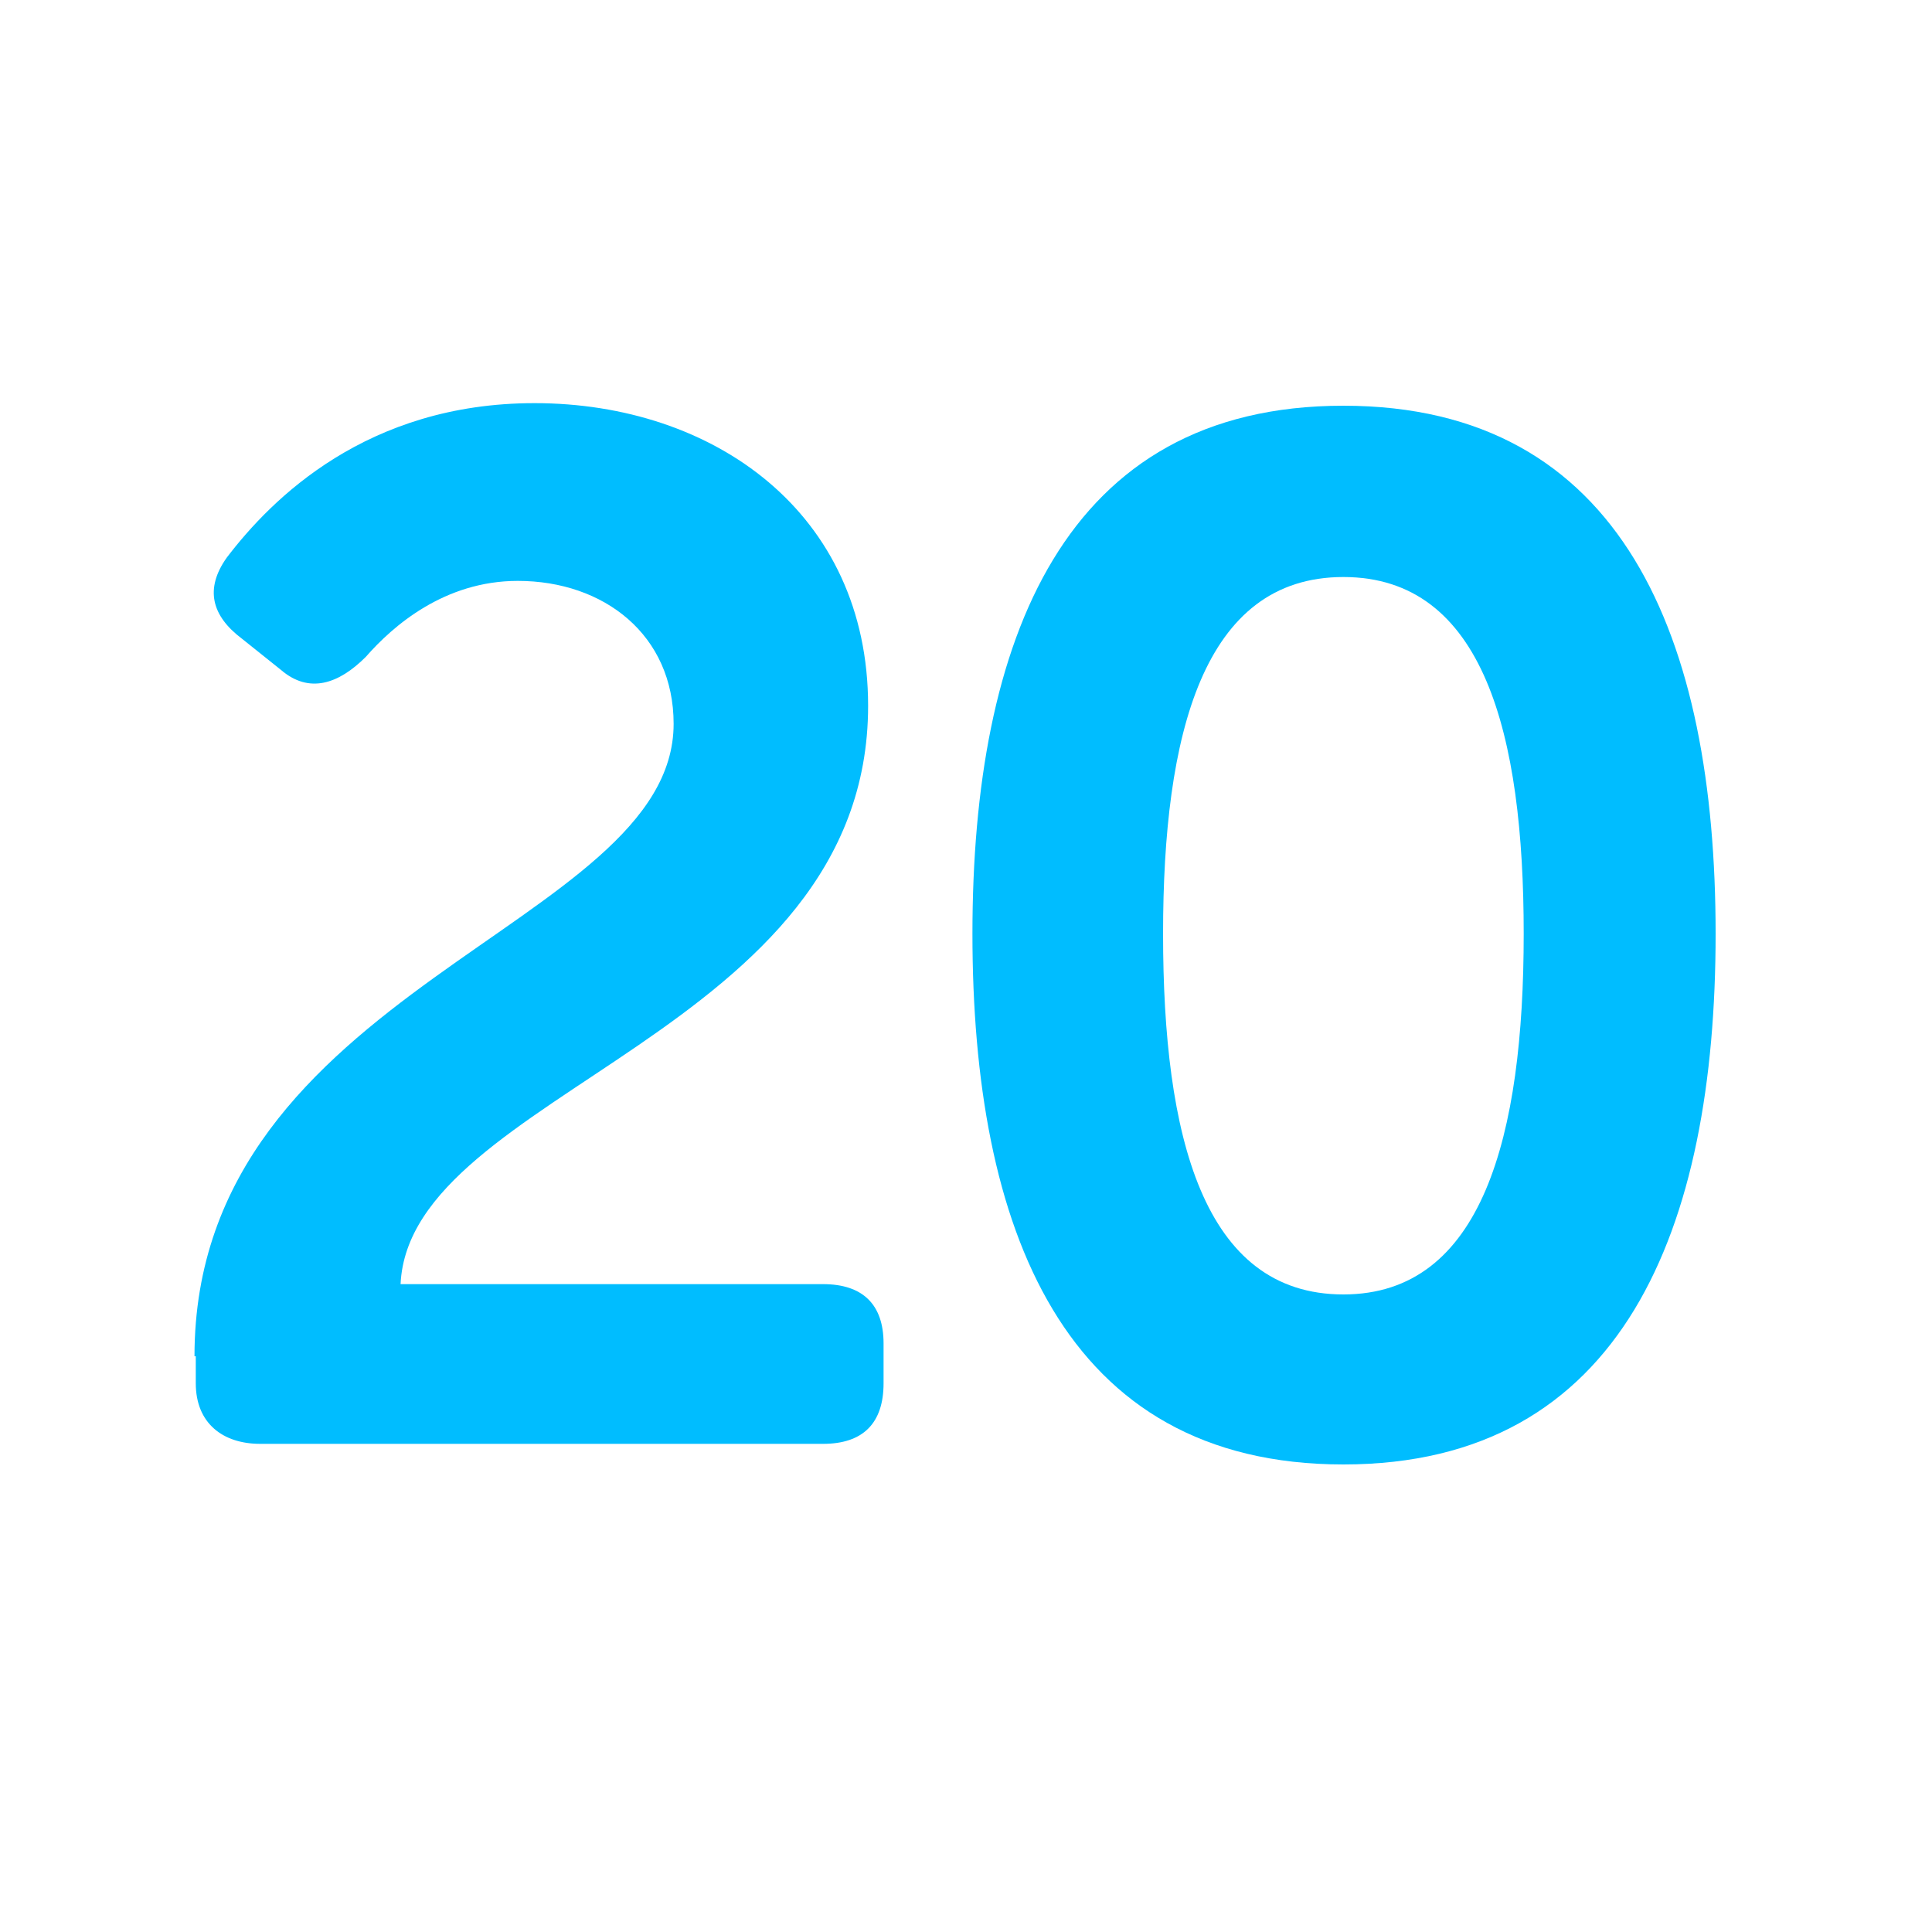 <?xml version="1.0" encoding="utf-8"?><!DOCTYPE svg PUBLIC "-//W3C//DTD SVG 1.1//EN" "http://www.w3.org/Graphics/SVG/1.1/DTD/svg11.dtd"><svg version="1.1" id="Layer_1" xmlns="http://www.w3.org/2000/svg" xmlns:xlink="http://www.w3.org/1999/xlink" x="0px" y="0px" width="150px" height="150px" viewBox="0 0 150 150" enable-background="new 0 0 150 150" xml:space="preserve"><g><path fill="#00BDFF" d="M15.1,105.3c0-28.7,37.2-33.3,37.2-49.1c0-6.9-5.4-11.1-12.1-11.1c-5.7,0-9.7,3.5-11.8,5.9 c-2.1,2.1-4.4,2.9-6.6,1l-3-2.4c-2.4-1.8-2.9-3.9-1.2-6.3c3.5-4.6,10.9-12,23.9-12c13.9,0,25.9,8.5,25.9,23.5 c0,25.5-35.6,29.9-36.3,44.9h32.8c3.1,0,4.7,1.6,4.7,4.6v3.1c0,3.1-1.6,4.7-4.7,4.7H20.2c-2.9,0-5-1.6-5-4.7V105.3z"/><path fill="#00BDFF" d="M75.5,72.5c0-22.8,7.1-41,28.8-41c21.7,0,28.9,18.1,28.9,41s-7.2,41.2-28.9,41.2 C82.5,113.7,75.5,95.3,75.5,72.5z M118.3,72.5c0-15.5-3.1-27.7-14-27.7c-10.9,0-14,12.2-14,27.7c0,15.7,3.1,28,14,28 C115.1,100.5,118.3,88.2,118.3,72.5z"/></g></svg>
